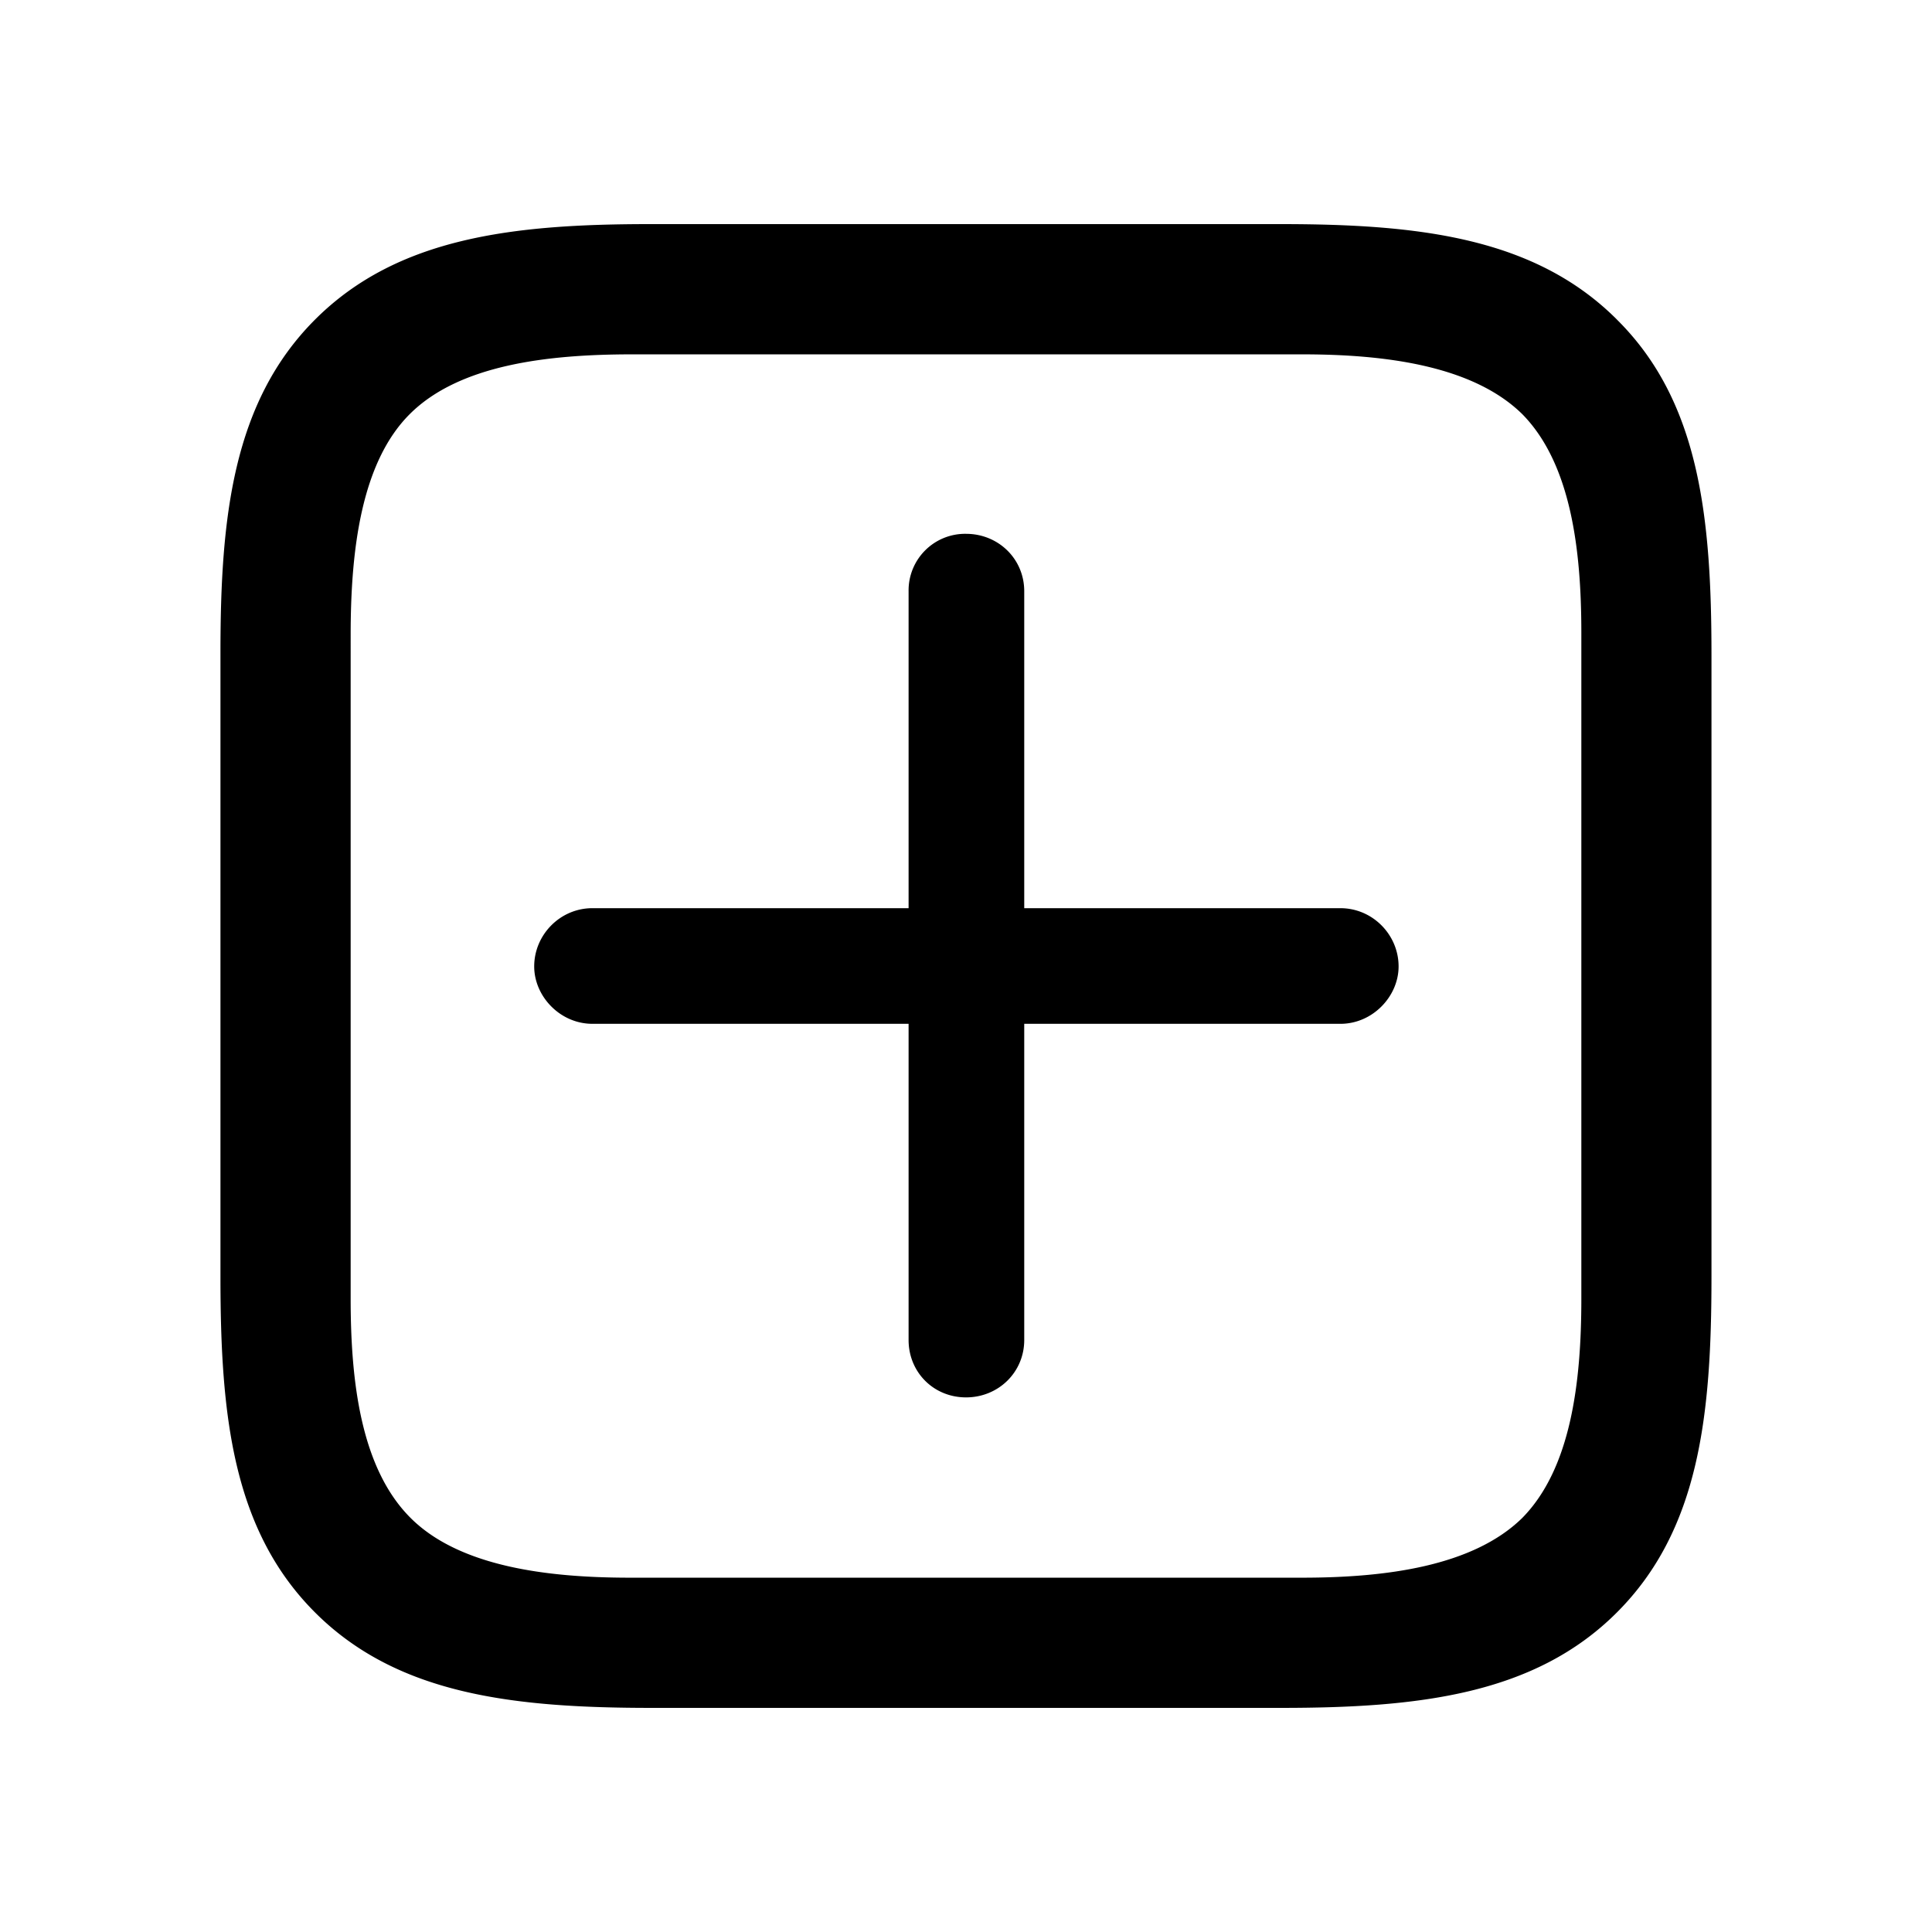 <svg xmlns="http://www.w3.org/2000/svg" width="56" height="56" viewBox="0 0 56 56"><path d="M46.867 9.262c-2.39-2.39-5.765-2.766-9.75-2.766H18.836c-3.937 0-7.312.375-9.703 2.766S6.39 15.004 6.39 18.918v18.094c0 4.008.351 7.336 2.742 9.726s5.766 2.766 9.773 2.766h18.211c3.985 0 7.36-.375 9.75-2.766 2.391-2.39 2.742-5.718 2.742-9.726V18.988c0-4.008-.351-7.36-2.742-9.726Zm-1.031 9.07v19.313c0 2.437-.305 4.921-1.71 6.351-1.43 1.406-3.962 1.734-6.376 1.734h-19.5c-2.414 0-4.945-.328-6.351-1.734-1.43-1.43-1.735-3.914-1.735-6.352V18.403c0-2.46.305-4.992 1.711-6.398 1.43-1.43 3.984-1.734 6.445-1.734h19.43c2.414 0 4.945.328 6.375 1.734 1.406 1.43 1.711 3.914 1.711 6.328ZM28 40.504c.938 0 1.688-.727 1.688-1.664v-9.164h9.164c.937 0 1.687-.797 1.687-1.664 0-.914-.75-1.688-1.687-1.688h-9.164v-9.187c0-.938-.75-1.664-1.688-1.664a1.64 1.64 0 0 0-1.664 1.664v9.187h-9.164c-.938 0-1.688.774-1.688 1.688 0 .867.75 1.664 1.688 1.664h9.164v9.164c0 .937.727 1.664 1.664 1.664Z"/></svg>